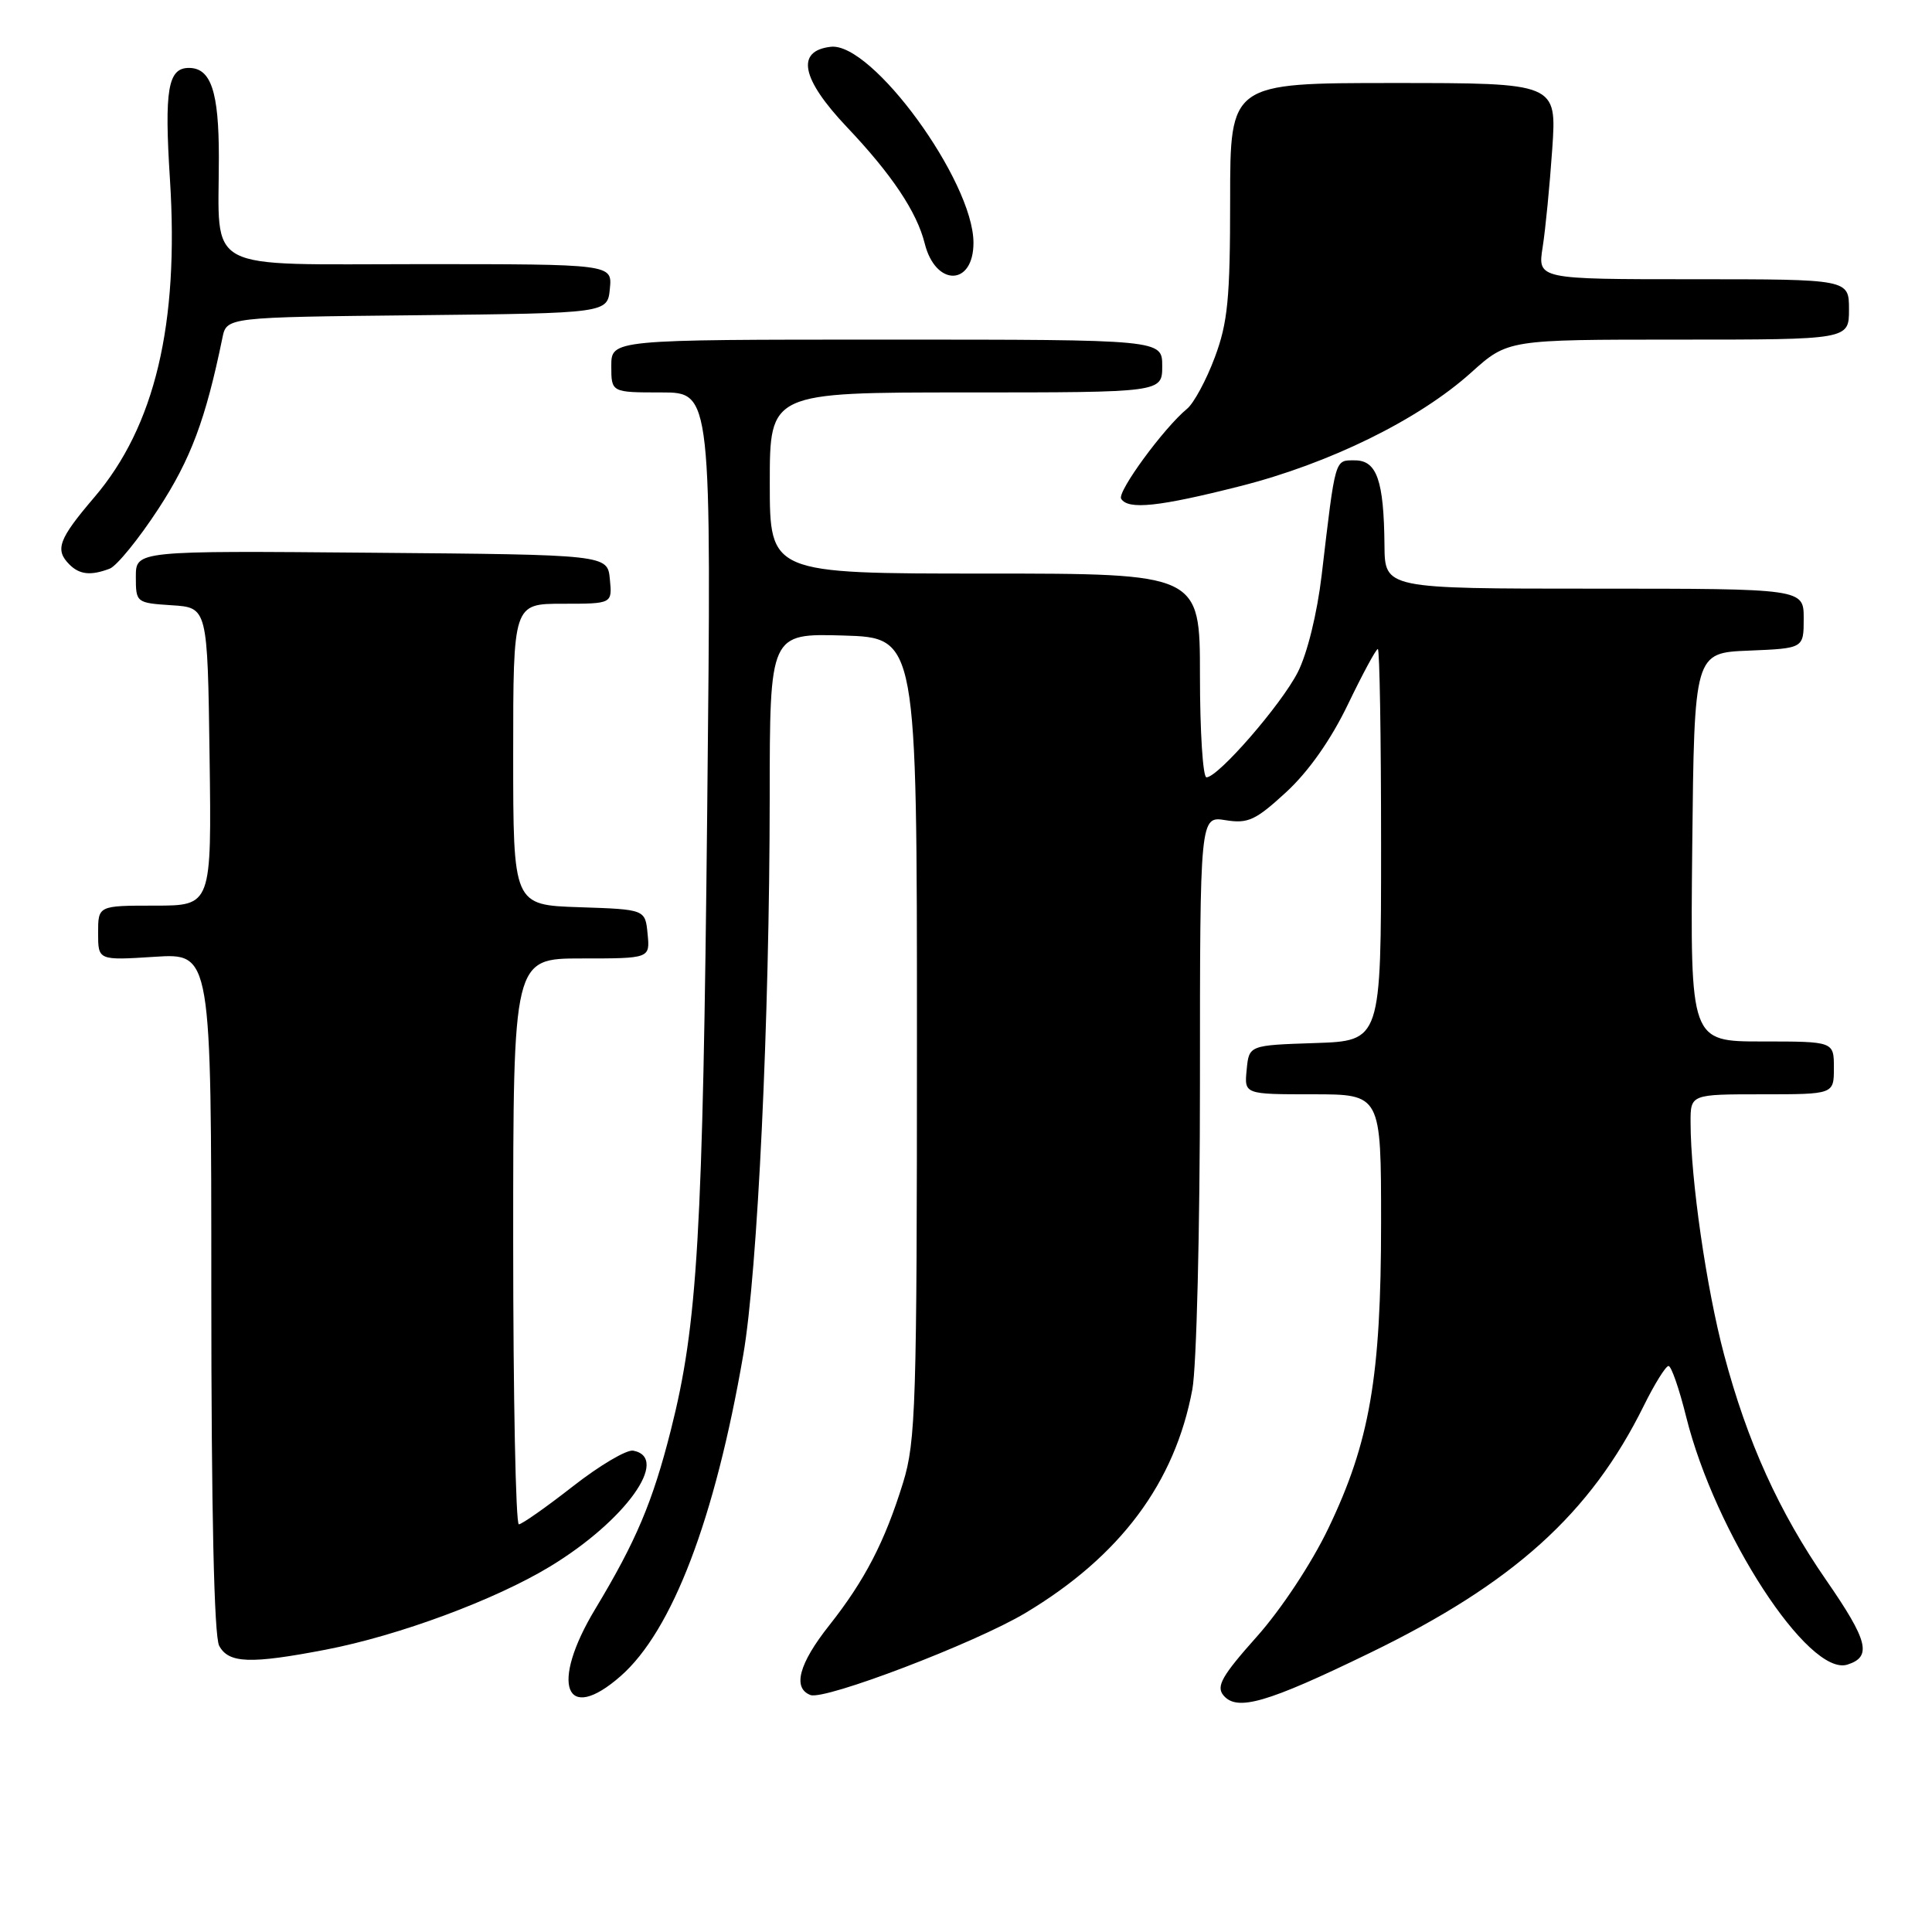 <?xml version="1.0" encoding="UTF-8" standalone="no"?>
<!DOCTYPE svg PUBLIC "-//W3C//DTD SVG 1.1//EN" "http://www.w3.org/Graphics/SVG/1.1/DTD/svg11.dtd" >
<svg xmlns="http://www.w3.org/2000/svg" xmlns:xlink="http://www.w3.org/1999/xlink" version="1.1" viewBox="0 0 256 256">
 <g >
 <path fill="currentColor"
d=" M 181.50 219.03 C 200.54 209.79 210.75 200.57 217.82 186.25 C 219.25 183.36 220.72 181.00 221.09 181.00 C 221.46 181.00 222.51 184.04 223.43 187.75 C 227.27 203.16 239.65 222.20 244.79 220.57 C 248.07 219.53 247.54 217.42 241.99 209.39 C 235.71 200.31 231.52 191.05 228.45 179.50 C 226.11 170.71 224.02 156.26 224.01 148.75 C 224.00 145.00 224.00 145.00 233.50 145.00 C 243.00 145.00 243.00 145.00 243.00 141.50 C 243.00 138.00 243.00 138.00 233.48 138.00 C 223.97 138.00 223.97 138.00 224.23 112.25 C 224.50 86.50 224.50 86.50 231.75 86.21 C 239.00 85.91 239.00 85.91 239.00 81.96 C 239.00 78.00 239.00 78.00 211.25 78.00 C 183.50 78.00 183.50 78.00 183.45 72.25 C 183.37 63.66 182.44 61.00 179.53 61.00 C 176.83 61.00 176.98 60.50 175.13 76.19 C 174.53 81.28 173.22 86.61 171.96 89.08 C 169.76 93.39 161.41 103.00 159.86 103.00 C 159.39 103.00 159.00 96.92 159.00 89.50 C 159.00 76.00 159.00 76.00 130.50 76.00 C 102.00 76.00 102.00 76.00 102.00 64.00 C 102.00 52.00 102.00 52.00 128.00 52.00 C 154.00 52.00 154.00 52.00 154.00 48.50 C 154.00 45.00 154.00 45.00 117.50 45.00 C 81.00 45.00 81.00 45.00 81.00 48.50 C 81.00 52.00 81.00 52.00 87.64 52.00 C 94.28 52.00 94.28 52.00 93.71 107.25 C 93.13 163.74 92.44 175.48 88.89 189.50 C 86.48 199.03 84.28 204.22 78.88 213.19 C 72.84 223.20 74.87 228.56 82.24 222.09 C 89.08 216.09 94.74 201.25 98.49 179.50 C 100.39 168.53 101.97 135.11 101.99 105.71 C 102.00 83.93 102.00 83.93 111.75 84.21 C 121.50 84.50 121.50 84.50 121.50 137.50 C 121.50 186.16 121.35 190.99 119.66 196.47 C 117.24 204.30 114.59 209.41 109.87 215.38 C 105.86 220.44 104.99 223.68 107.39 224.60 C 109.28 225.32 129.20 217.72 135.87 213.73 C 148.43 206.21 155.68 196.50 157.99 184.11 C 158.55 181.15 159.00 162.84 159.00 143.43 C 159.00 108.13 159.00 108.13 162.40 108.68 C 165.37 109.16 166.38 108.69 170.44 104.95 C 173.40 102.22 176.36 98.01 178.61 93.33 C 180.55 89.30 182.33 86.00 182.57 86.00 C 182.81 86.00 183.00 97.68 183.00 111.96 C 183.00 137.92 183.00 137.92 174.25 138.21 C 165.50 138.50 165.50 138.50 165.19 141.75 C 164.87 145.00 164.87 145.00 173.94 145.00 C 183.00 145.00 183.00 145.00 183.00 162.04 C 183.00 182.42 181.50 191.10 176.00 202.54 C 173.79 207.15 169.74 213.28 166.52 216.88 C 161.92 222.04 161.12 223.44 162.11 224.64 C 163.91 226.80 167.87 225.65 181.50 219.03 Z  M 43.16 218.59 C 52.83 216.73 65.60 211.99 72.90 207.56 C 82.87 201.51 88.85 193.17 83.91 192.22 C 83.05 192.05 79.45 194.18 75.92 196.94 C 72.39 199.70 69.16 201.97 68.75 201.98 C 68.34 201.99 68.00 185.12 68.00 164.50 C 68.00 127.00 68.00 127.00 77.06 127.00 C 86.13 127.00 86.13 127.00 85.81 123.75 C 85.50 120.50 85.50 120.50 76.75 120.21 C 68.00 119.92 68.00 119.92 68.00 99.96 C 68.00 80.00 68.00 80.00 74.56 80.00 C 81.13 80.00 81.13 80.00 80.81 76.75 C 80.50 73.50 80.50 73.50 49.25 73.24 C 18.00 72.97 18.00 72.97 18.00 76.43 C 18.00 79.85 18.06 79.89 22.75 80.20 C 27.50 80.50 27.50 80.50 27.77 100.25 C 28.04 120.00 28.04 120.00 20.52 120.00 C 13.00 120.00 13.00 120.00 13.00 123.63 C 13.00 127.26 13.00 127.26 20.50 126.78 C 28.00 126.30 28.00 126.30 28.00 171.22 C 28.00 200.27 28.37 216.81 29.04 218.07 C 30.29 220.41 33.16 220.51 43.16 218.59 Z  M 14.54 75.35 C 15.47 74.99 18.38 71.42 20.99 67.42 C 25.28 60.85 27.25 55.58 29.47 44.77 C 30.03 42.03 30.03 42.03 55.26 41.77 C 80.50 41.50 80.50 41.50 80.81 38.25 C 81.13 35.00 81.13 35.00 55.69 35.00 C 26.54 35.00 29.00 36.31 29.00 20.81 C 29.00 12.13 27.95 9.00 25.03 9.00 C 22.25 9.00 21.76 11.87 22.52 23.79 C 23.74 42.98 20.52 56.49 12.50 65.89 C 7.76 71.44 7.24 72.84 9.20 74.80 C 10.55 76.15 12.04 76.30 14.54 75.35 Z  M 164.32 64.42 C 176.17 61.42 188.01 55.60 194.93 49.37 C 199.79 45.00 199.79 45.00 222.40 45.00 C 245.00 45.00 245.00 45.00 245.00 41.00 C 245.00 37.00 245.00 37.00 224.37 37.00 C 203.74 37.00 203.74 37.00 204.41 32.75 C 204.78 30.41 205.35 24.56 205.68 19.75 C 206.28 11.00 206.28 11.00 184.64 11.00 C 163.00 11.00 163.00 11.00 163.00 26.46 C 163.00 39.57 162.69 42.75 160.96 47.37 C 159.84 50.37 158.19 53.42 157.30 54.16 C 154.21 56.70 148.00 65.19 148.56 66.09 C 149.48 67.58 153.56 67.15 164.32 64.42 Z  M 128.99 32.14 C 128.96 23.97 115.54 5.56 110.08 6.20 C 105.42 6.74 106.16 10.43 112.21 16.83 C 118.17 23.11 121.49 28.09 122.53 32.26 C 123.97 38.02 129.01 37.93 128.99 32.14 Z "/>
</g>
</svg>